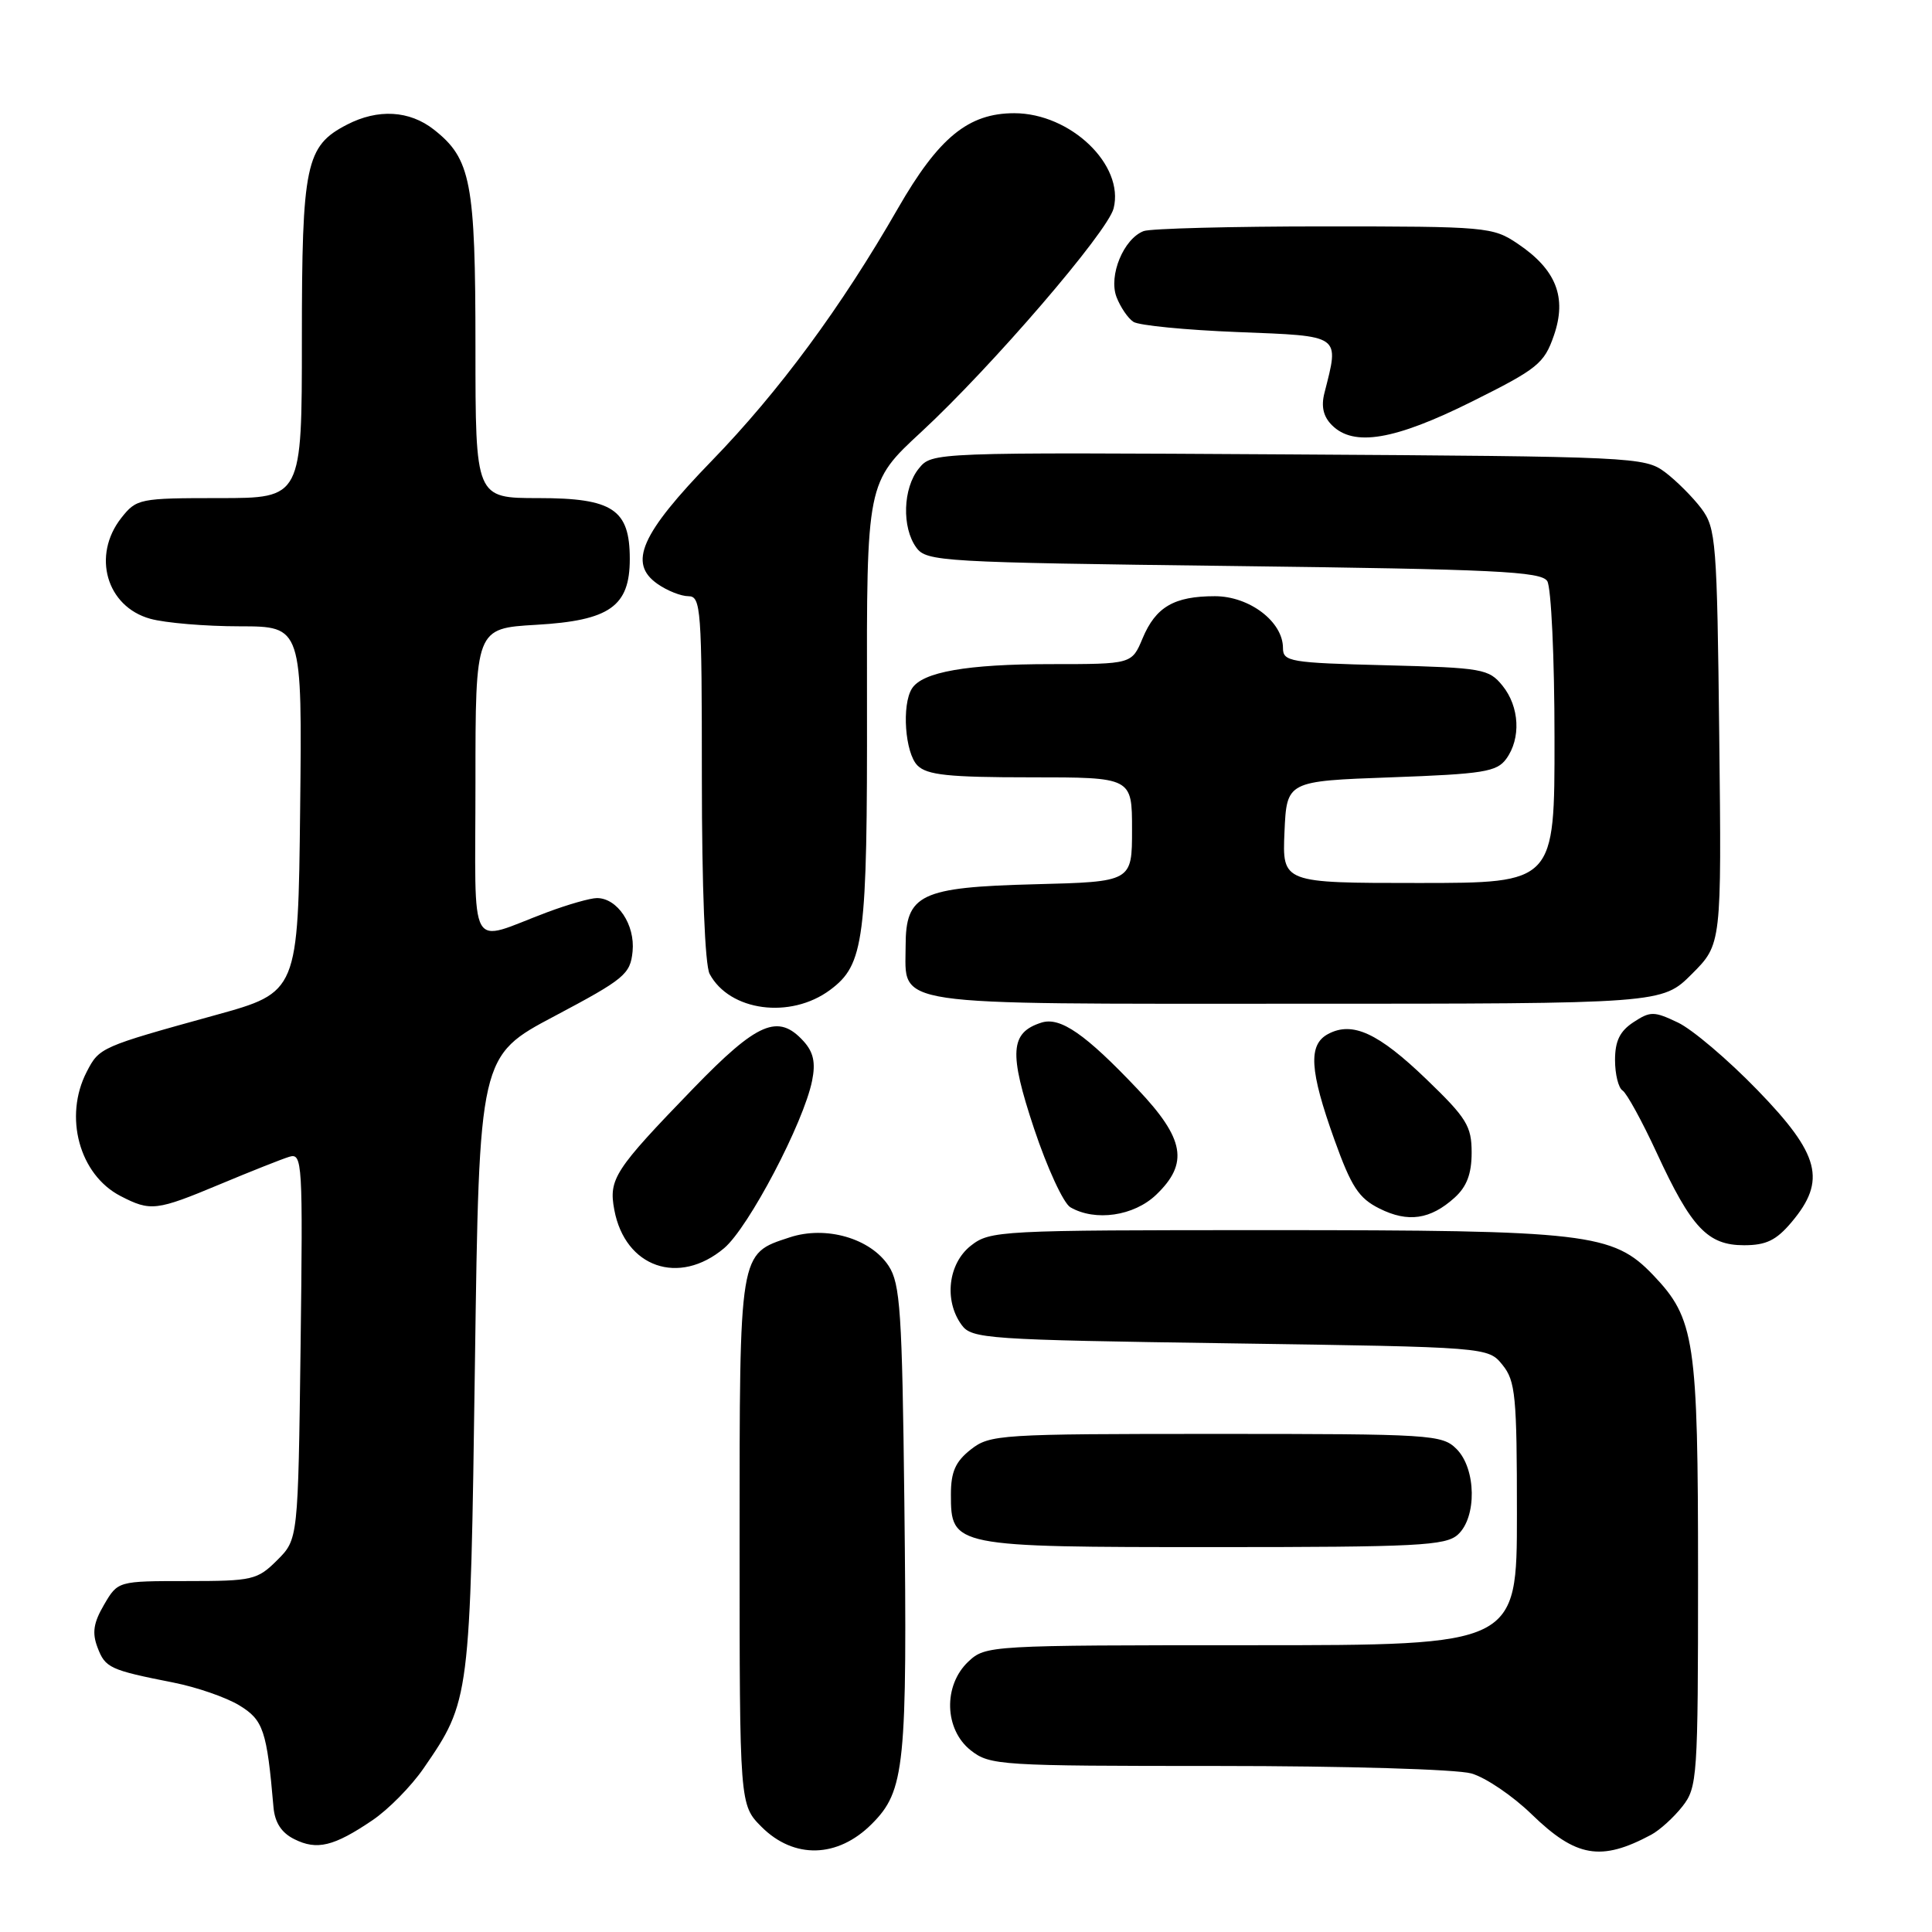 <?xml version="1.0" encoding="UTF-8" standalone="no"?>
<!DOCTYPE svg PUBLIC "-//W3C//DTD SVG 1.1//EN" "http://www.w3.org/Graphics/SVG/1.1/DTD/svg11.dtd" >
<svg xmlns="http://www.w3.org/2000/svg" xmlns:xlink="http://www.w3.org/1999/xlink" version="1.1" viewBox="0 0 256 256">
 <g >
 <path fill="currentColor"
d=" M 218.78 243.12 C 219.92 242.51 221.78 240.82 222.92 239.37 C 224.91 236.84 225.00 235.56 225.00 208.73 C 225.00 177.51 224.58 174.74 219.04 168.94 C 213.72 163.39 210.34 163.00 168.09 163.00 C 132.35 163.00 131.19 163.06 128.63 165.07 C 125.63 167.44 125.06 172.33 127.42 175.56 C 128.76 177.40 130.65 177.53 163.01 178.00 C 197.18 178.50 197.18 178.50 199.09 180.86 C 200.81 182.98 201.00 184.98 201.00 200.61 C 201.00 218.00 201.00 218.00 165.81 218.00 C 131.06 218.00 130.60 218.03 128.31 220.17 C 124.96 223.33 125.12 229.16 128.63 231.93 C 131.17 233.92 132.43 234.00 161.39 234.00 C 178.25 234.00 193.03 234.44 194.96 234.99 C 196.86 235.53 200.45 237.97 202.95 240.40 C 208.83 246.11 212.13 246.68 218.78 243.12 Z  M 49.34 241.20 C 51.45 239.78 54.50 236.68 56.13 234.31 C 62.29 225.36 62.31 225.22 62.93 180.71 C 63.50 139.92 63.50 139.92 73.50 134.63 C 82.76 129.72 83.52 129.09 83.82 126.07 C 84.17 122.53 81.81 119.00 79.10 119.00 C 78.22 119.00 75.25 119.85 72.50 120.88 C 61.85 124.87 63.00 126.94 63.00 103.70 C 63.00 83.26 63.00 83.26 71.06 82.79 C 80.79 82.23 83.45 80.35 83.45 74.07 C 83.45 67.50 81.21 66.00 71.35 66.00 C 63.00 66.00 63.00 66.00 63.00 45.97 C 63.00 24.10 62.41 21.04 57.49 17.17 C 54.26 14.63 50.08 14.39 45.97 16.52 C 40.51 19.34 40.00 21.75 40.00 44.95 C 40.00 66.00 40.00 66.00 29.07 66.00 C 18.46 66.00 18.09 66.08 16.07 68.63 C 12.16 73.61 14.10 80.38 19.91 81.99 C 21.88 82.54 27.22 82.99 31.77 82.99 C 40.04 83.00 40.04 83.00 39.77 107.24 C 39.50 131.48 39.50 131.48 28.50 134.52 C 13.30 138.72 13.16 138.79 11.49 142.02 C 8.42 147.96 10.51 155.66 15.97 158.48 C 19.95 160.54 20.71 160.45 29.15 156.92 C 33.19 155.23 37.32 153.59 38.33 153.28 C 40.07 152.75 40.14 153.92 39.83 178.34 C 39.50 203.96 39.50 203.96 36.73 206.73 C 34.10 209.35 33.47 209.50 24.78 209.50 C 15.62 209.50 15.62 209.50 13.79 212.63 C 12.39 215.02 12.18 216.35 12.92 218.29 C 13.95 221.01 14.53 221.28 23.03 222.96 C 26.06 223.56 29.97 224.91 31.71 225.97 C 34.90 227.91 35.36 229.29 36.24 239.48 C 36.42 241.50 37.30 242.86 39.00 243.70 C 41.99 245.20 44.23 244.66 49.34 241.20 Z  M 115.50 241.70 C 119.91 237.29 120.23 234.14 119.83 198.95 C 119.54 173.83 119.29 170.09 117.75 167.74 C 115.35 164.08 109.43 162.37 104.63 163.96 C 97.90 166.18 98.00 165.57 98.00 204.30 C 98.00 239.15 98.00 239.15 100.92 242.08 C 105.21 246.36 110.99 246.21 115.50 241.70 Z  M 193.17 203.35 C 195.71 201.05 195.61 194.61 193.00 192.00 C 191.09 190.09 189.67 190.00 161.13 190.00 C 132.44 190.00 131.17 190.08 128.63 192.07 C 126.60 193.67 126.00 195.03 126.00 198.02 C 126.00 204.95 126.26 205.00 160.89 205.00 C 187.82 205.00 191.55 204.81 193.17 203.35 Z  M 95.95 165.39 C 99.19 162.66 106.50 148.75 107.61 143.19 C 108.09 140.81 107.79 139.42 106.48 137.97 C 103.11 134.26 100.38 135.43 91.84 144.25 C 81.41 155.03 80.63 156.22 81.40 160.32 C 82.83 167.94 89.96 170.43 95.95 165.39 Z  M 237.41 161.92 C 242.04 156.42 241.14 152.97 232.89 144.46 C 228.98 140.42 224.23 136.39 222.33 135.49 C 219.16 133.98 218.68 133.98 216.44 135.45 C 214.64 136.63 214.00 137.94 214.00 140.46 C 214.00 142.34 214.45 144.16 215.00 144.50 C 215.54 144.84 217.59 148.57 219.54 152.79 C 224.12 162.71 226.29 165.00 231.09 165.00 C 234.03 165.00 235.37 164.35 237.41 161.92 Z  M 192.75 158.69 C 194.36 157.23 195.00 155.53 195.00 152.72 C 195.00 149.21 194.34 148.14 189.00 143.00 C 182.63 136.87 179.20 135.29 175.98 137.01 C 173.32 138.43 173.52 141.81 176.81 151.00 C 179.06 157.27 180.04 158.77 182.79 160.14 C 186.57 162.03 189.53 161.60 192.75 158.69 Z  M 153.20 158.31 C 157.54 154.15 156.98 150.91 150.75 144.33 C 143.83 137.02 140.50 134.71 138.00 135.50 C 133.84 136.82 133.66 139.46 137.02 149.55 C 138.75 154.74 140.91 159.43 141.83 159.97 C 145.12 161.88 150.25 161.14 153.20 158.31 Z  M 109.98 131.18 C 114.52 127.81 114.93 124.66 114.88 93.22 C 114.83 63.93 114.83 63.93 122.09 57.22 C 131.38 48.62 146.78 30.73 147.56 27.61 C 149.01 21.86 141.86 15.01 134.40 15.00 C 128.31 15.00 124.38 18.22 118.97 27.63 C 111.48 40.68 103.22 51.88 94.32 61.05 C 84.91 70.75 83.20 74.63 87.12 77.37 C 88.40 78.27 90.24 79.00 91.22 79.00 C 92.88 79.00 93.00 80.67 93.00 103.07 C 93.00 117.59 93.41 127.89 94.03 129.05 C 96.67 133.99 104.73 135.07 109.98 131.18 Z  M 224.18 129.06 C 228.12 125.12 228.12 125.12 227.81 97.63 C 227.52 71.69 227.38 69.99 225.44 67.38 C 224.30 65.87 222.13 63.70 220.62 62.56 C 217.93 60.56 216.54 60.49 170.68 60.21 C 123.50 59.93 123.50 59.93 121.75 62.08 C 119.64 64.67 119.47 69.90 121.42 72.56 C 122.77 74.41 124.71 74.52 163.46 75.00 C 198.10 75.43 204.21 75.72 205.02 77.00 C 205.54 77.83 205.98 87.16 205.98 97.75 C 206.00 117.00 206.00 117.00 187.95 117.00 C 169.91 117.00 169.91 117.00 170.20 110.25 C 170.50 103.50 170.50 103.50 184.33 103.00 C 196.54 102.56 198.33 102.27 199.58 100.56 C 201.56 97.85 201.35 93.65 199.09 90.86 C 197.28 88.63 196.46 88.48 183.59 88.15 C 170.91 87.83 170.00 87.67 170.00 85.86 C 170.00 82.38 165.56 79.00 160.98 79.00 C 155.58 79.00 153.14 80.42 151.40 84.58 C 149.97 88.00 149.97 88.00 139.23 88.00 C 128.13 88.00 122.23 89.04 120.84 91.23 C 119.46 93.40 119.92 99.78 121.57 101.43 C 122.84 102.70 125.70 103.00 136.57 103.00 C 150.00 103.00 150.00 103.00 150.00 109.92 C 150.00 116.84 150.00 116.84 137.10 117.17 C 121.96 117.56 120.00 118.49 120.00 125.33 C 120.00 133.43 117.11 133.00 171.77 133.00 C 220.24 133.00 220.24 133.00 224.18 129.06 Z  M 195.00 53.23 C 203.75 48.87 204.61 48.18 205.90 44.45 C 207.65 39.39 206.20 35.72 201.10 32.29 C 197.81 30.07 196.98 30.00 175.43 30.00 C 163.19 30.00 152.44 30.28 151.54 30.62 C 148.88 31.64 146.87 36.52 147.94 39.35 C 148.46 40.70 149.47 42.19 150.19 42.65 C 150.91 43.12 157.12 43.73 164.00 44.00 C 177.86 44.55 177.47 44.28 175.49 52.09 C 175.04 53.86 175.35 55.21 176.49 56.34 C 179.37 59.23 184.78 58.32 195.00 53.23 Z "/>
</g>
</svg>